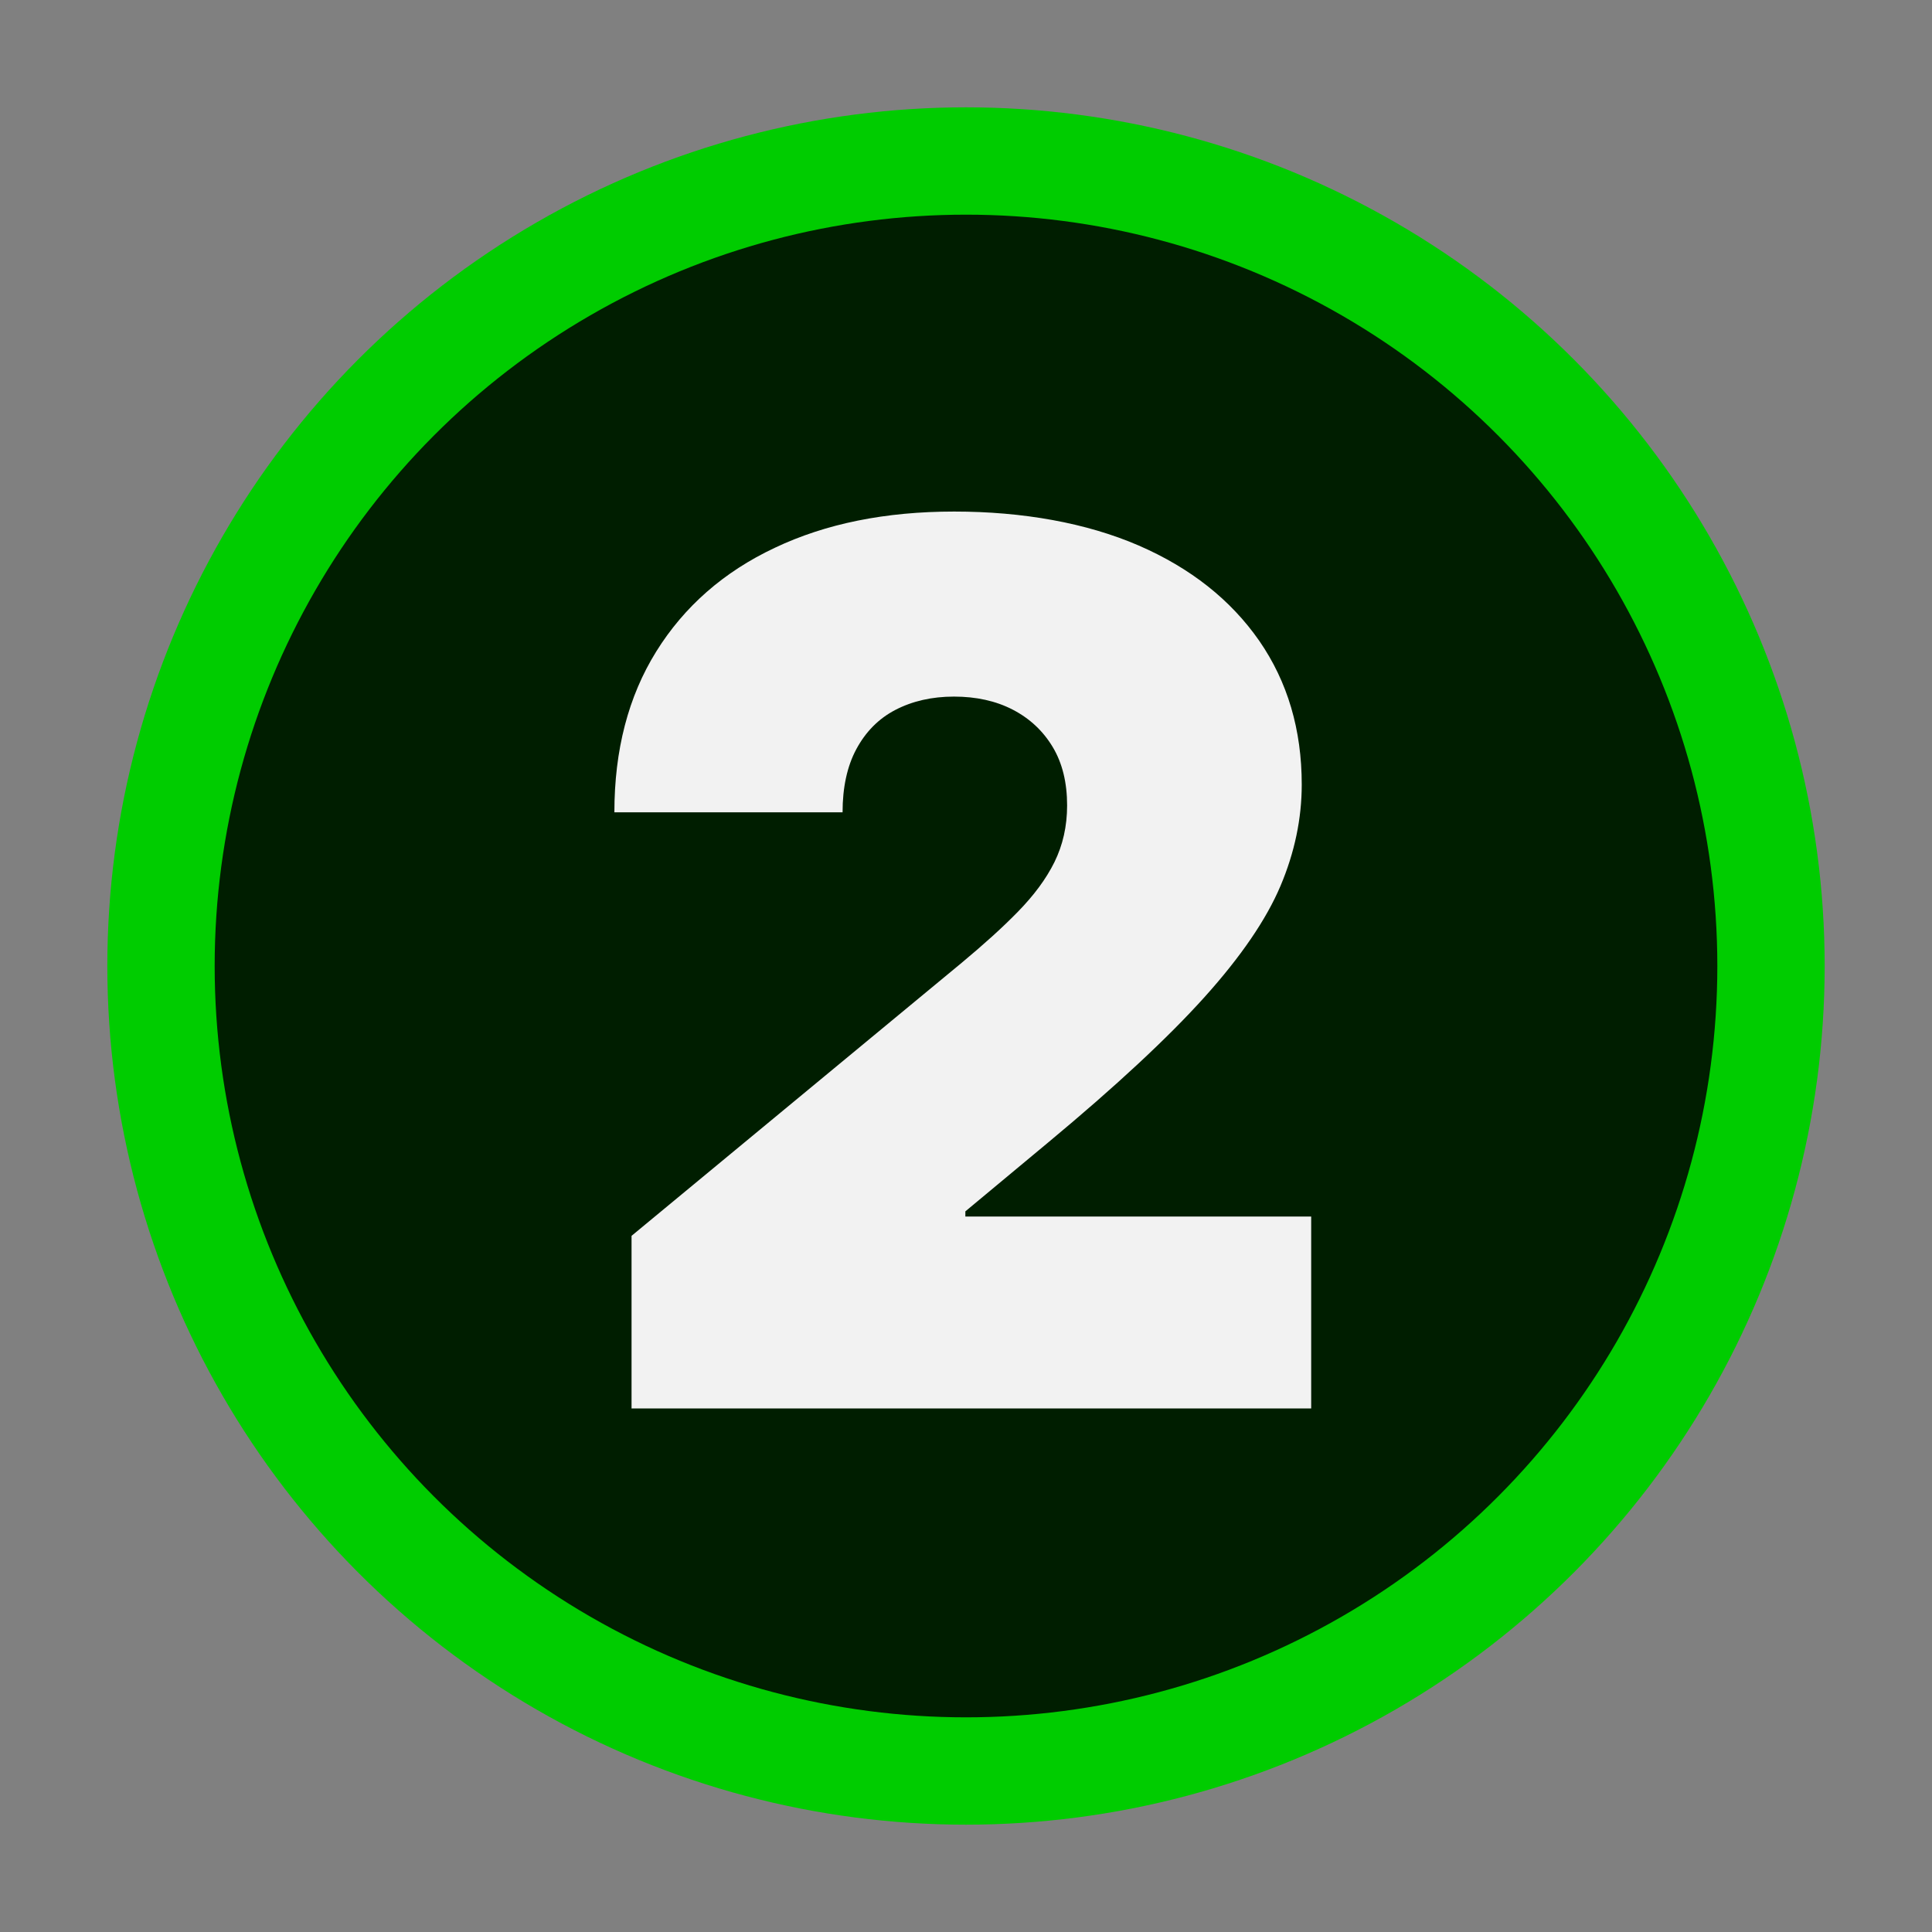 <?xml version="1.0" encoding="UTF-8"?>
<svg id="Layer_2" data-name="Layer 2" xmlns="http://www.w3.org/2000/svg" viewBox="0 0 90 90">
  <rect x="0" y="0" width="90" height="90" fill="#808080" stroke="none"/>
  <defs>
    <style>
      .cls-1 {
        fill: #0c0;
      }

      .cls-1, .cls-2, .cls-3, .cls-4 {
        stroke-width: 0px;
      }

      .cls-2 {
        fill: none;
      }

      .cls-3 {
        fill: #f2f2f2;
      }

      .cls-4 {
        opacity: .85;
      }
    </style>
  </defs>
  <g id="Layer_1-2" data-name="Layer 1">
    <g>
      <circle class="cls-1" cx="45" cy="45" r="40"/>
      <circle class="cls-4" cx="45" cy="45" r="35"/>
      <path class="cls-3" d="m29.42,65.62v-8.05l15.38-12.72c1.02-.85,1.9-1.64,2.63-2.39s1.3-1.51,1.69-2.3.59-1.67.59-2.64c0-1.06-.22-1.97-.67-2.72-.45-.75-1.07-1.33-1.86-1.74-.79-.41-1.71-.61-2.74-.61s-1.94.21-2.73.62-1.39,1.03-1.82,1.83c-.43.8-.64,1.79-.64,2.94h-10.63c0-2.9.65-5.4,1.95-7.49s3.14-3.71,5.52-4.83c2.38-1.13,5.16-1.69,8.36-1.69s6.16.53,8.59,1.58c2.42,1.05,4.29,2.53,5.62,4.44,1.32,1.91,1.98,4.14,1.98,6.7,0,1.58-.33,3.16-.99,4.72-.66,1.56-1.84,3.29-3.54,5.18-1.7,1.89-4.13,4.15-7.27,6.76l-3.87,3.22v.24h16.11v8.94h-31.65Z"/>
      <rect class="cls-2" width="90" height="90"/>
    </g>
  </g>
</svg>